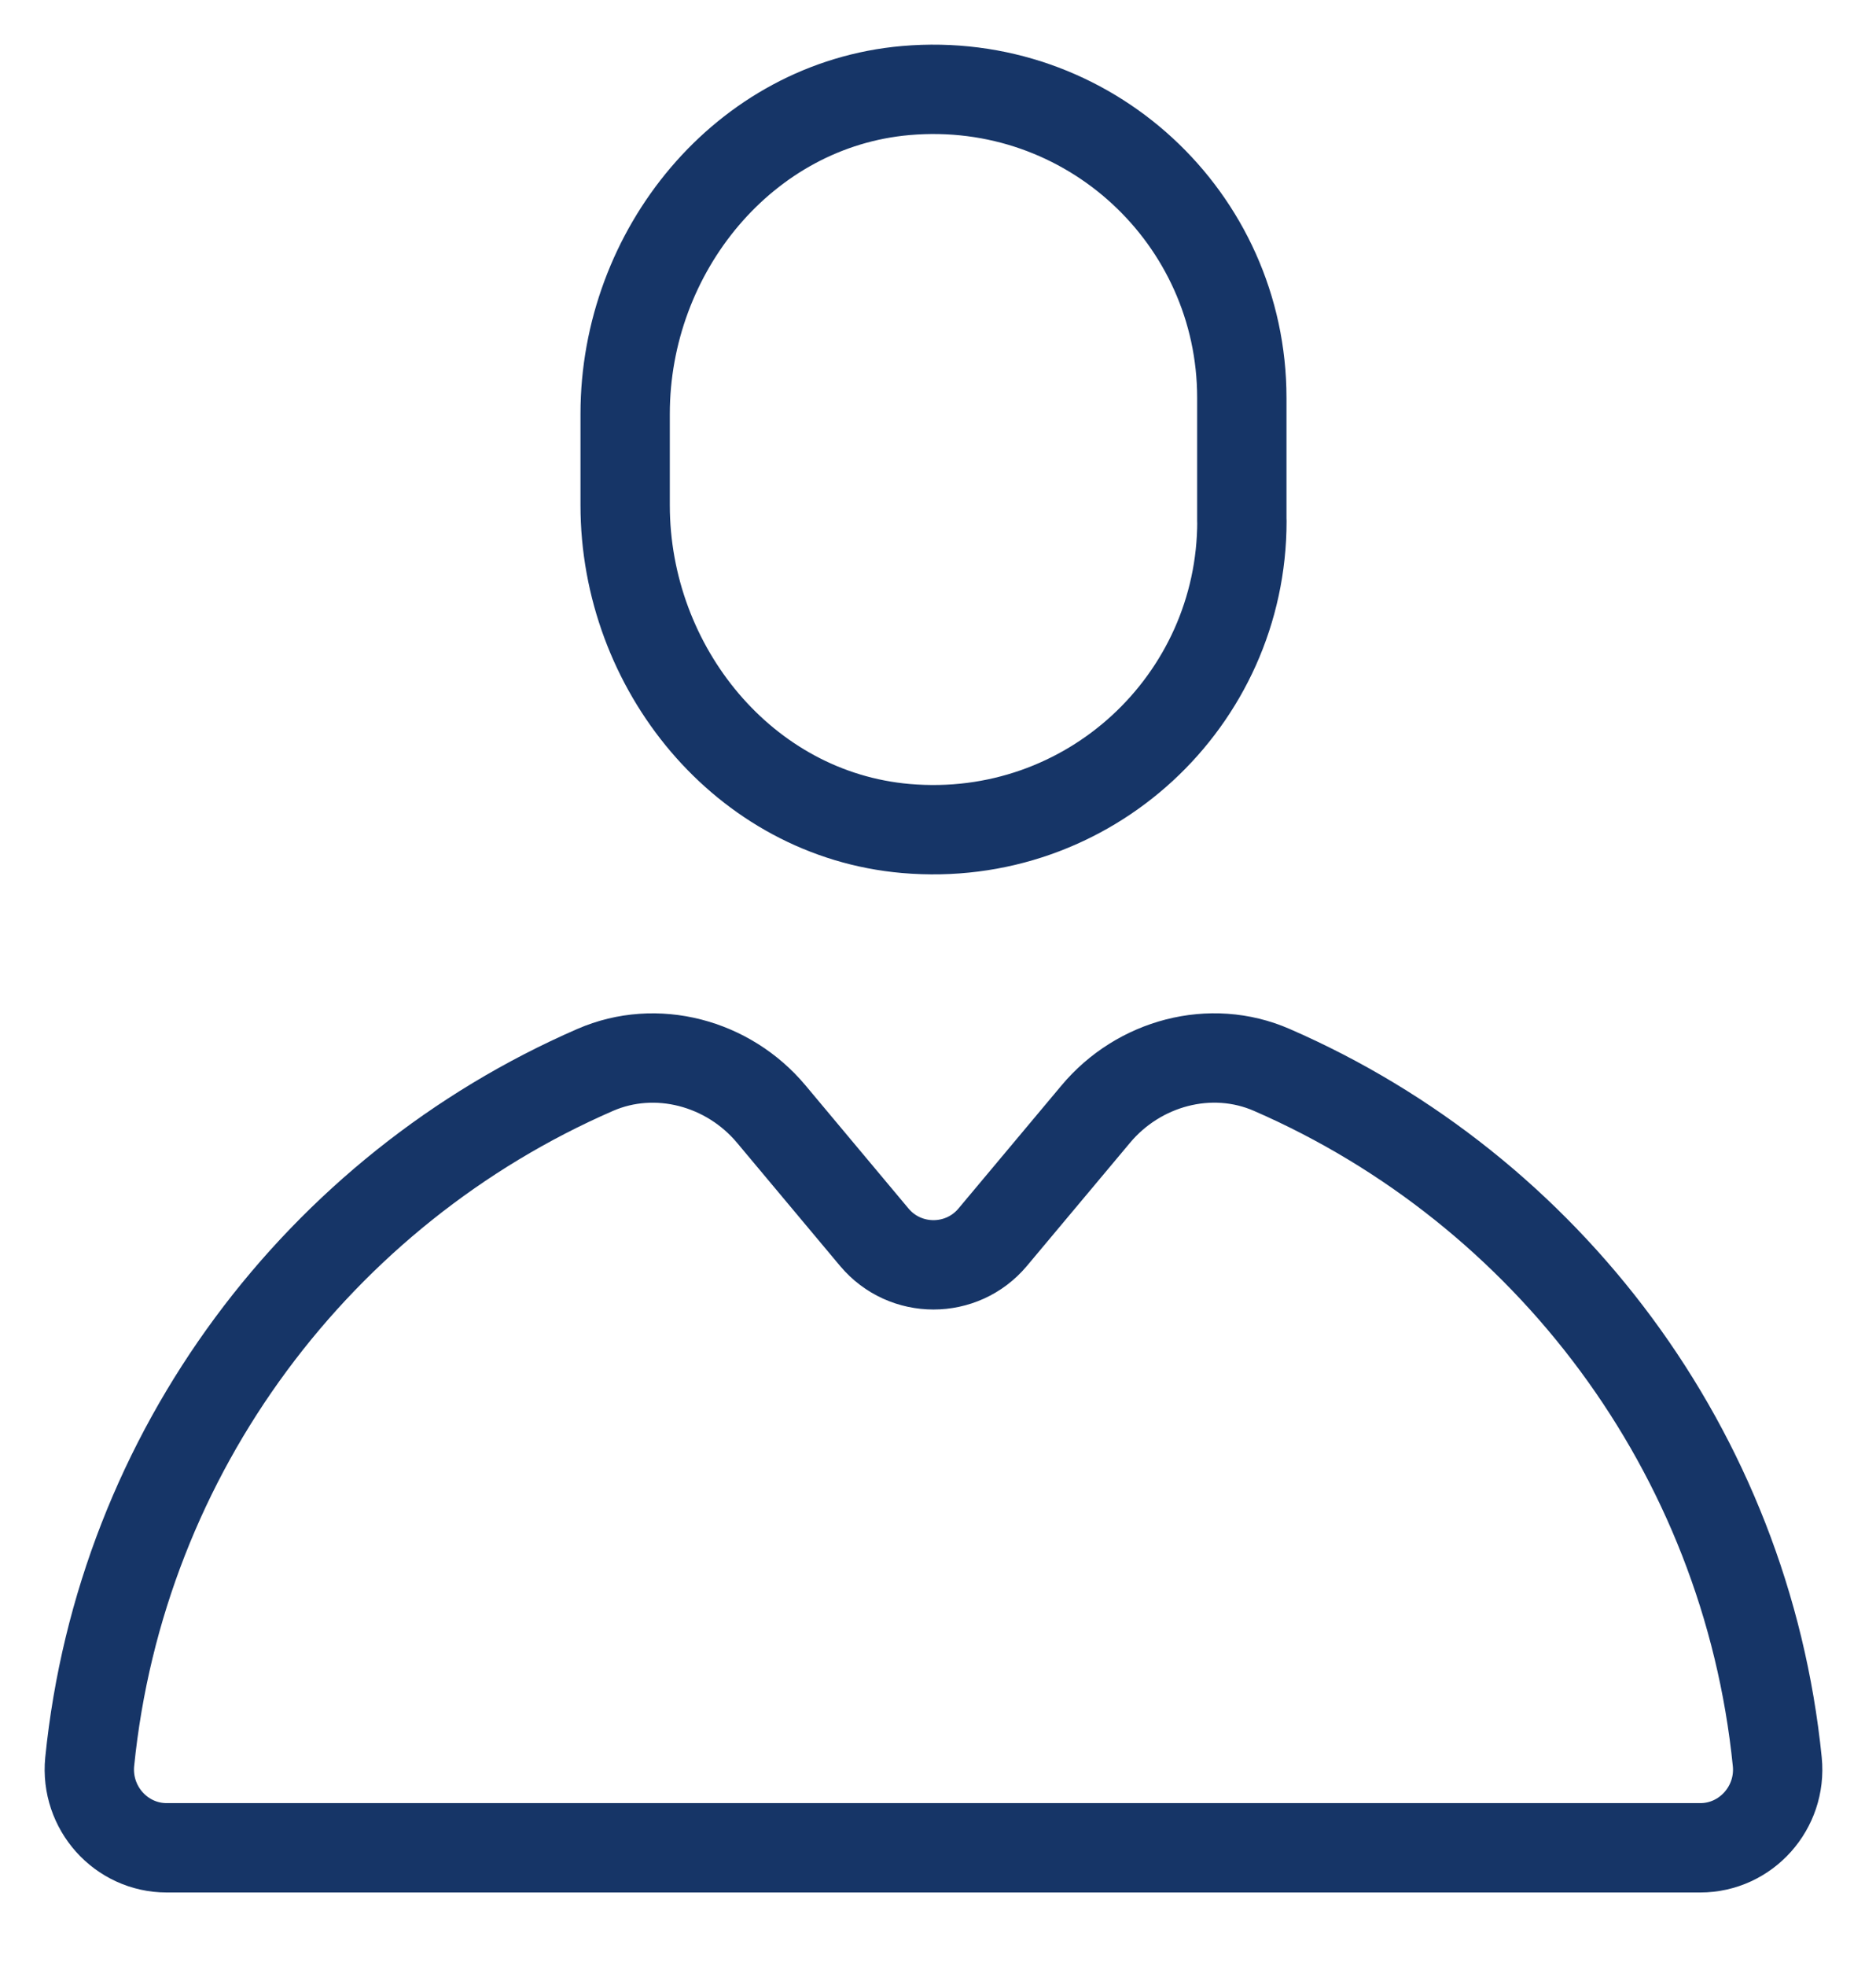 <svg height="22" viewBox="0 0 21 22" width="21" xmlns="http://www.w3.org/2000/svg" xmlns:xlink="http://www.w3.org/1999/xlink"><filter id="a"><feColorMatrix in="SourceGraphic" values="0 0 0 0 1 0 0 0 0 1 0 0 0 0 1 0 0 0 1 0"/></filter><g fill="none" fill-rule="evenodd" filter="url(#a)" stroke-linecap="round" stroke-linejoin="round" transform="translate(-749 -2508)"><path d="m12.902 4.832c0 2.009-1.716 3.616-3.761 3.439-1.814-.157-3.143-1.797-3.143-3.617v-1.024c0-1.82 1.33-3.459 3.143-3.617 2.045-.177 3.76 1.43 3.76 3.439v1.38zm-1.636 6.635-1.155 1.379c-.345.41-.978.41-1.323 0l-1.155-1.38c-.48-.573-1.286-.792-1.972-.493-3.078 1.34-5.307 4.263-5.657 7.742-.05.513.349.962.863.962h17.165c.514 0 .914-.45.863-.962-.35-3.479-2.579-6.402-5.657-7.742-.686-.3-1.492-.08-1.972.494z" stroke="#163567" transform="translate(750 2509)"/></g></svg>